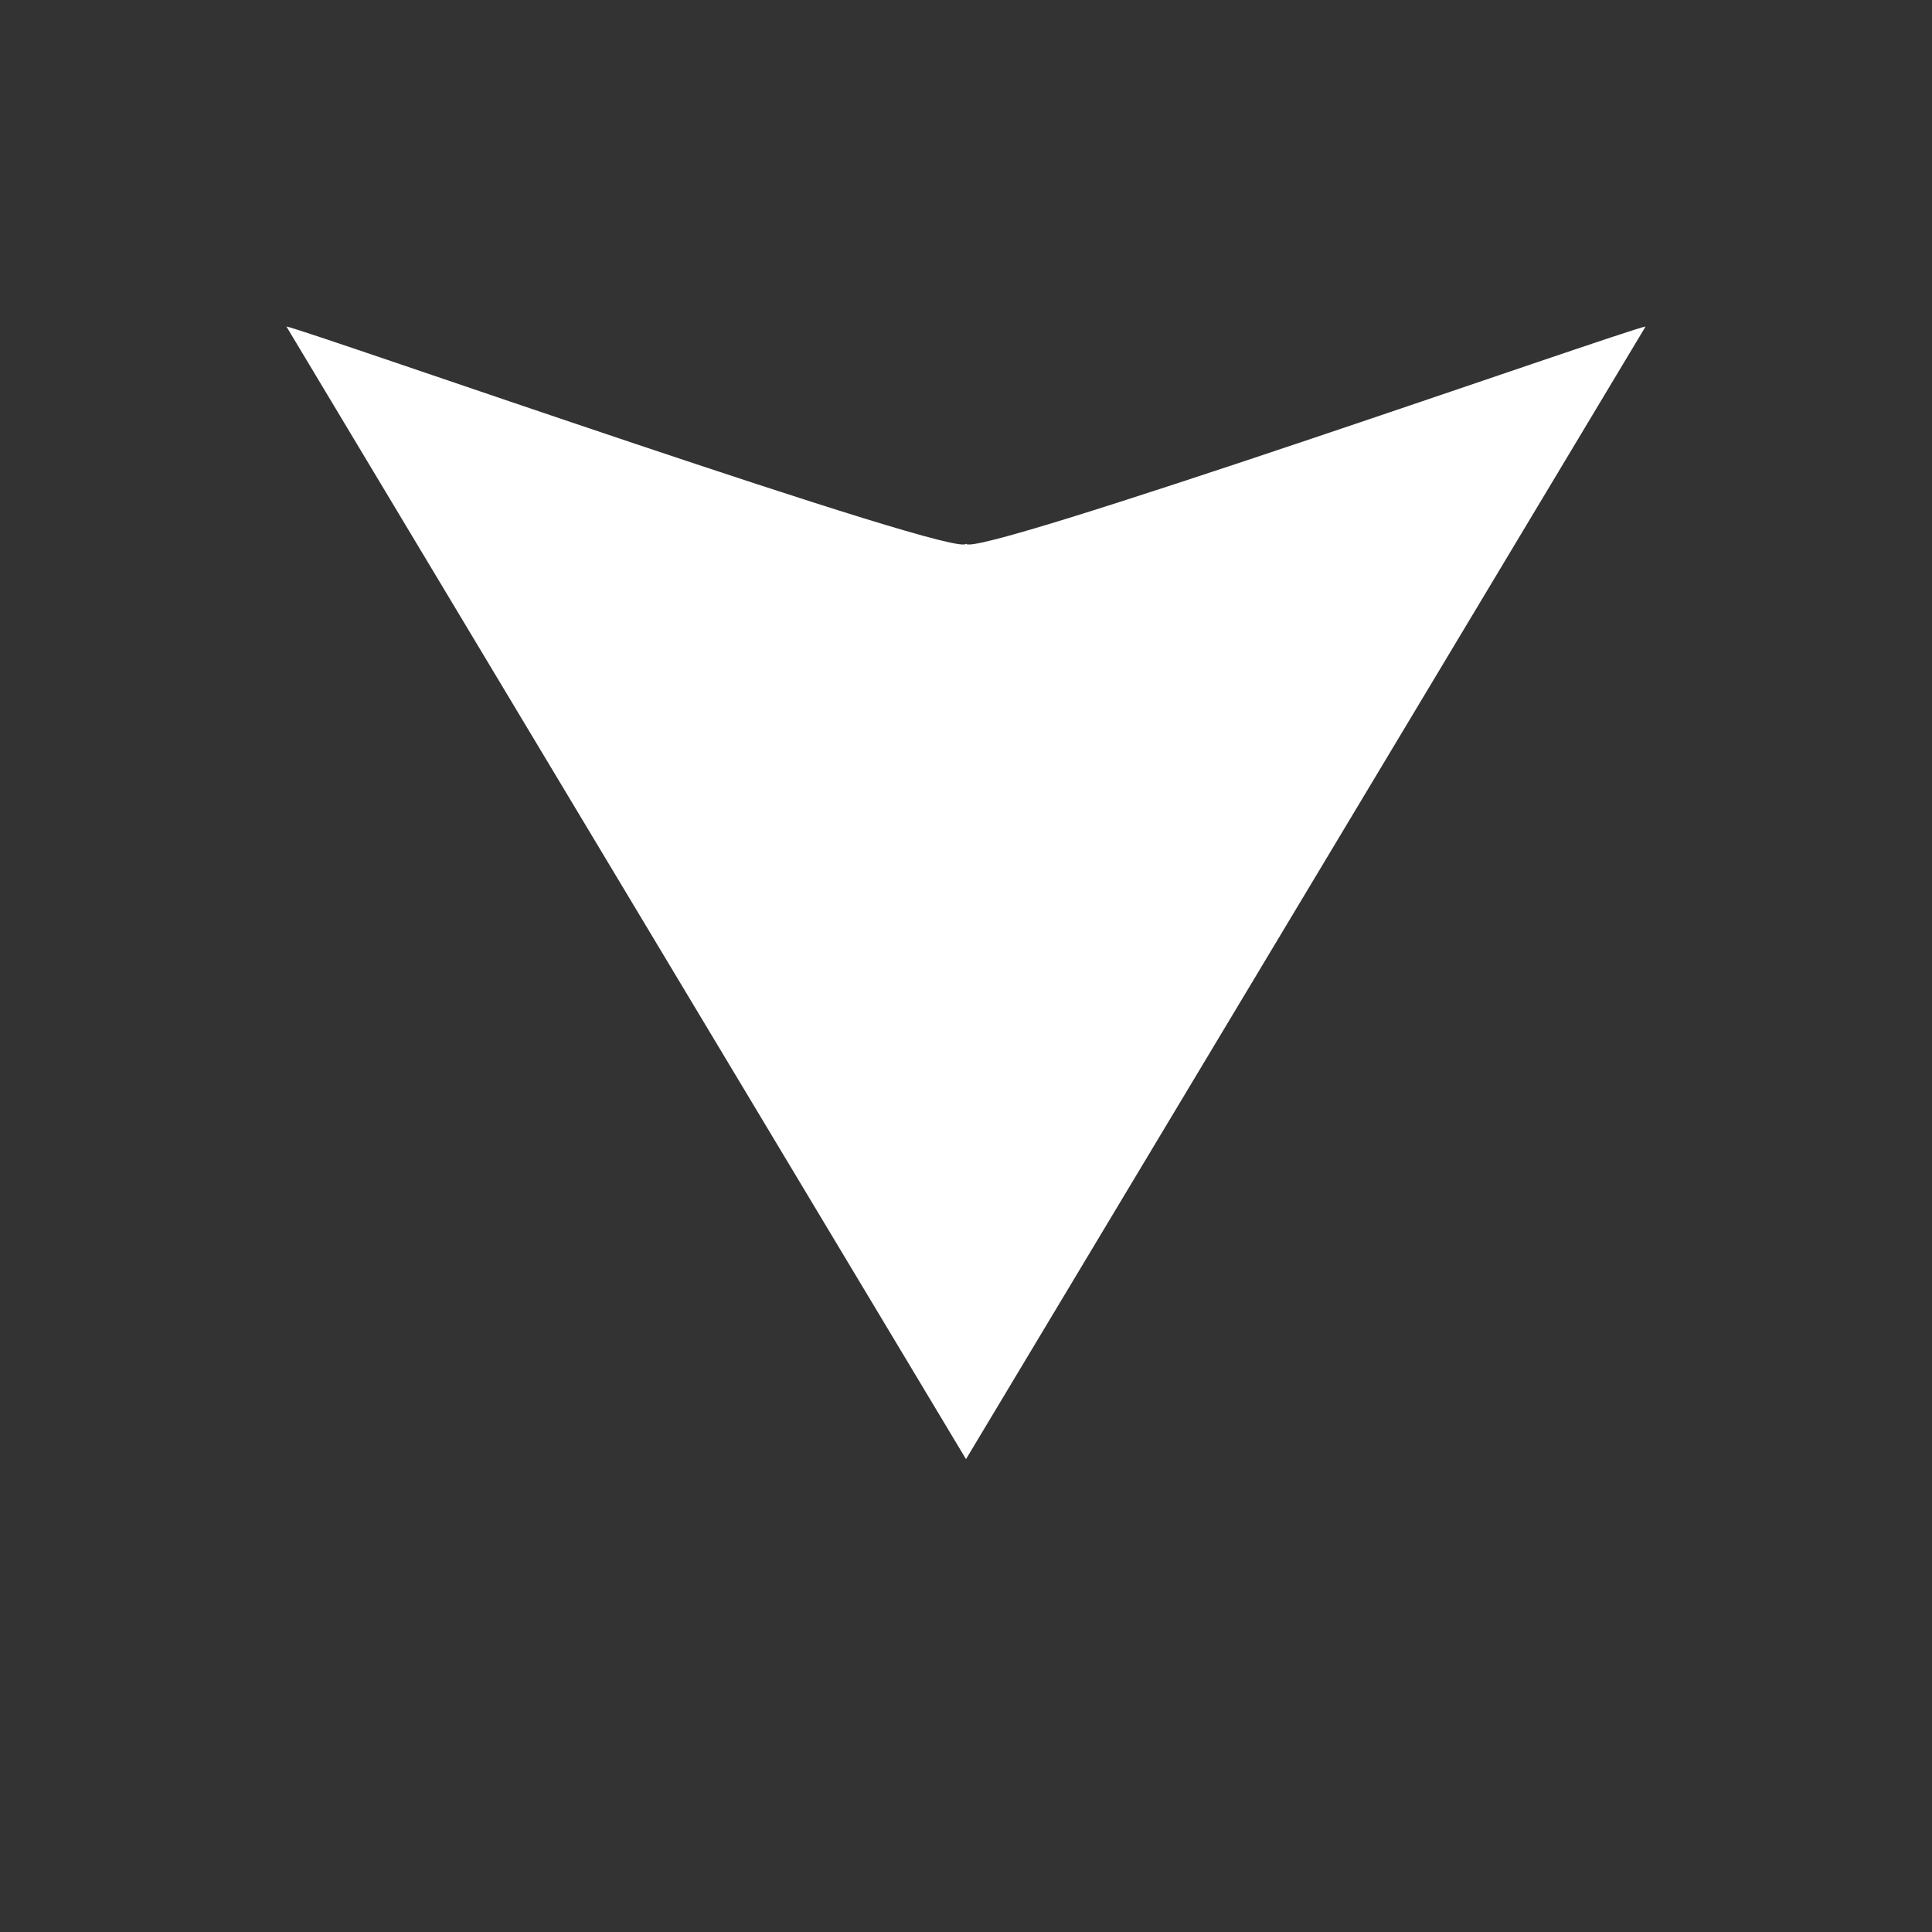 <svg width="4" height="4" viewBox="0 0 4 4" fill="none" xmlns="http://www.w3.org/2000/svg">
<rect x="0" y="0" width="4" height="4" fill="#333333" stroke="none"/>
<path d="M2 1.125C2.003 1.165 0.634 0.683 0.593 0.676L2 3.021L3.407 0.676C3.367 0.682 1.996 1.165 2 1.125Z" fill="white"/>
</svg>
